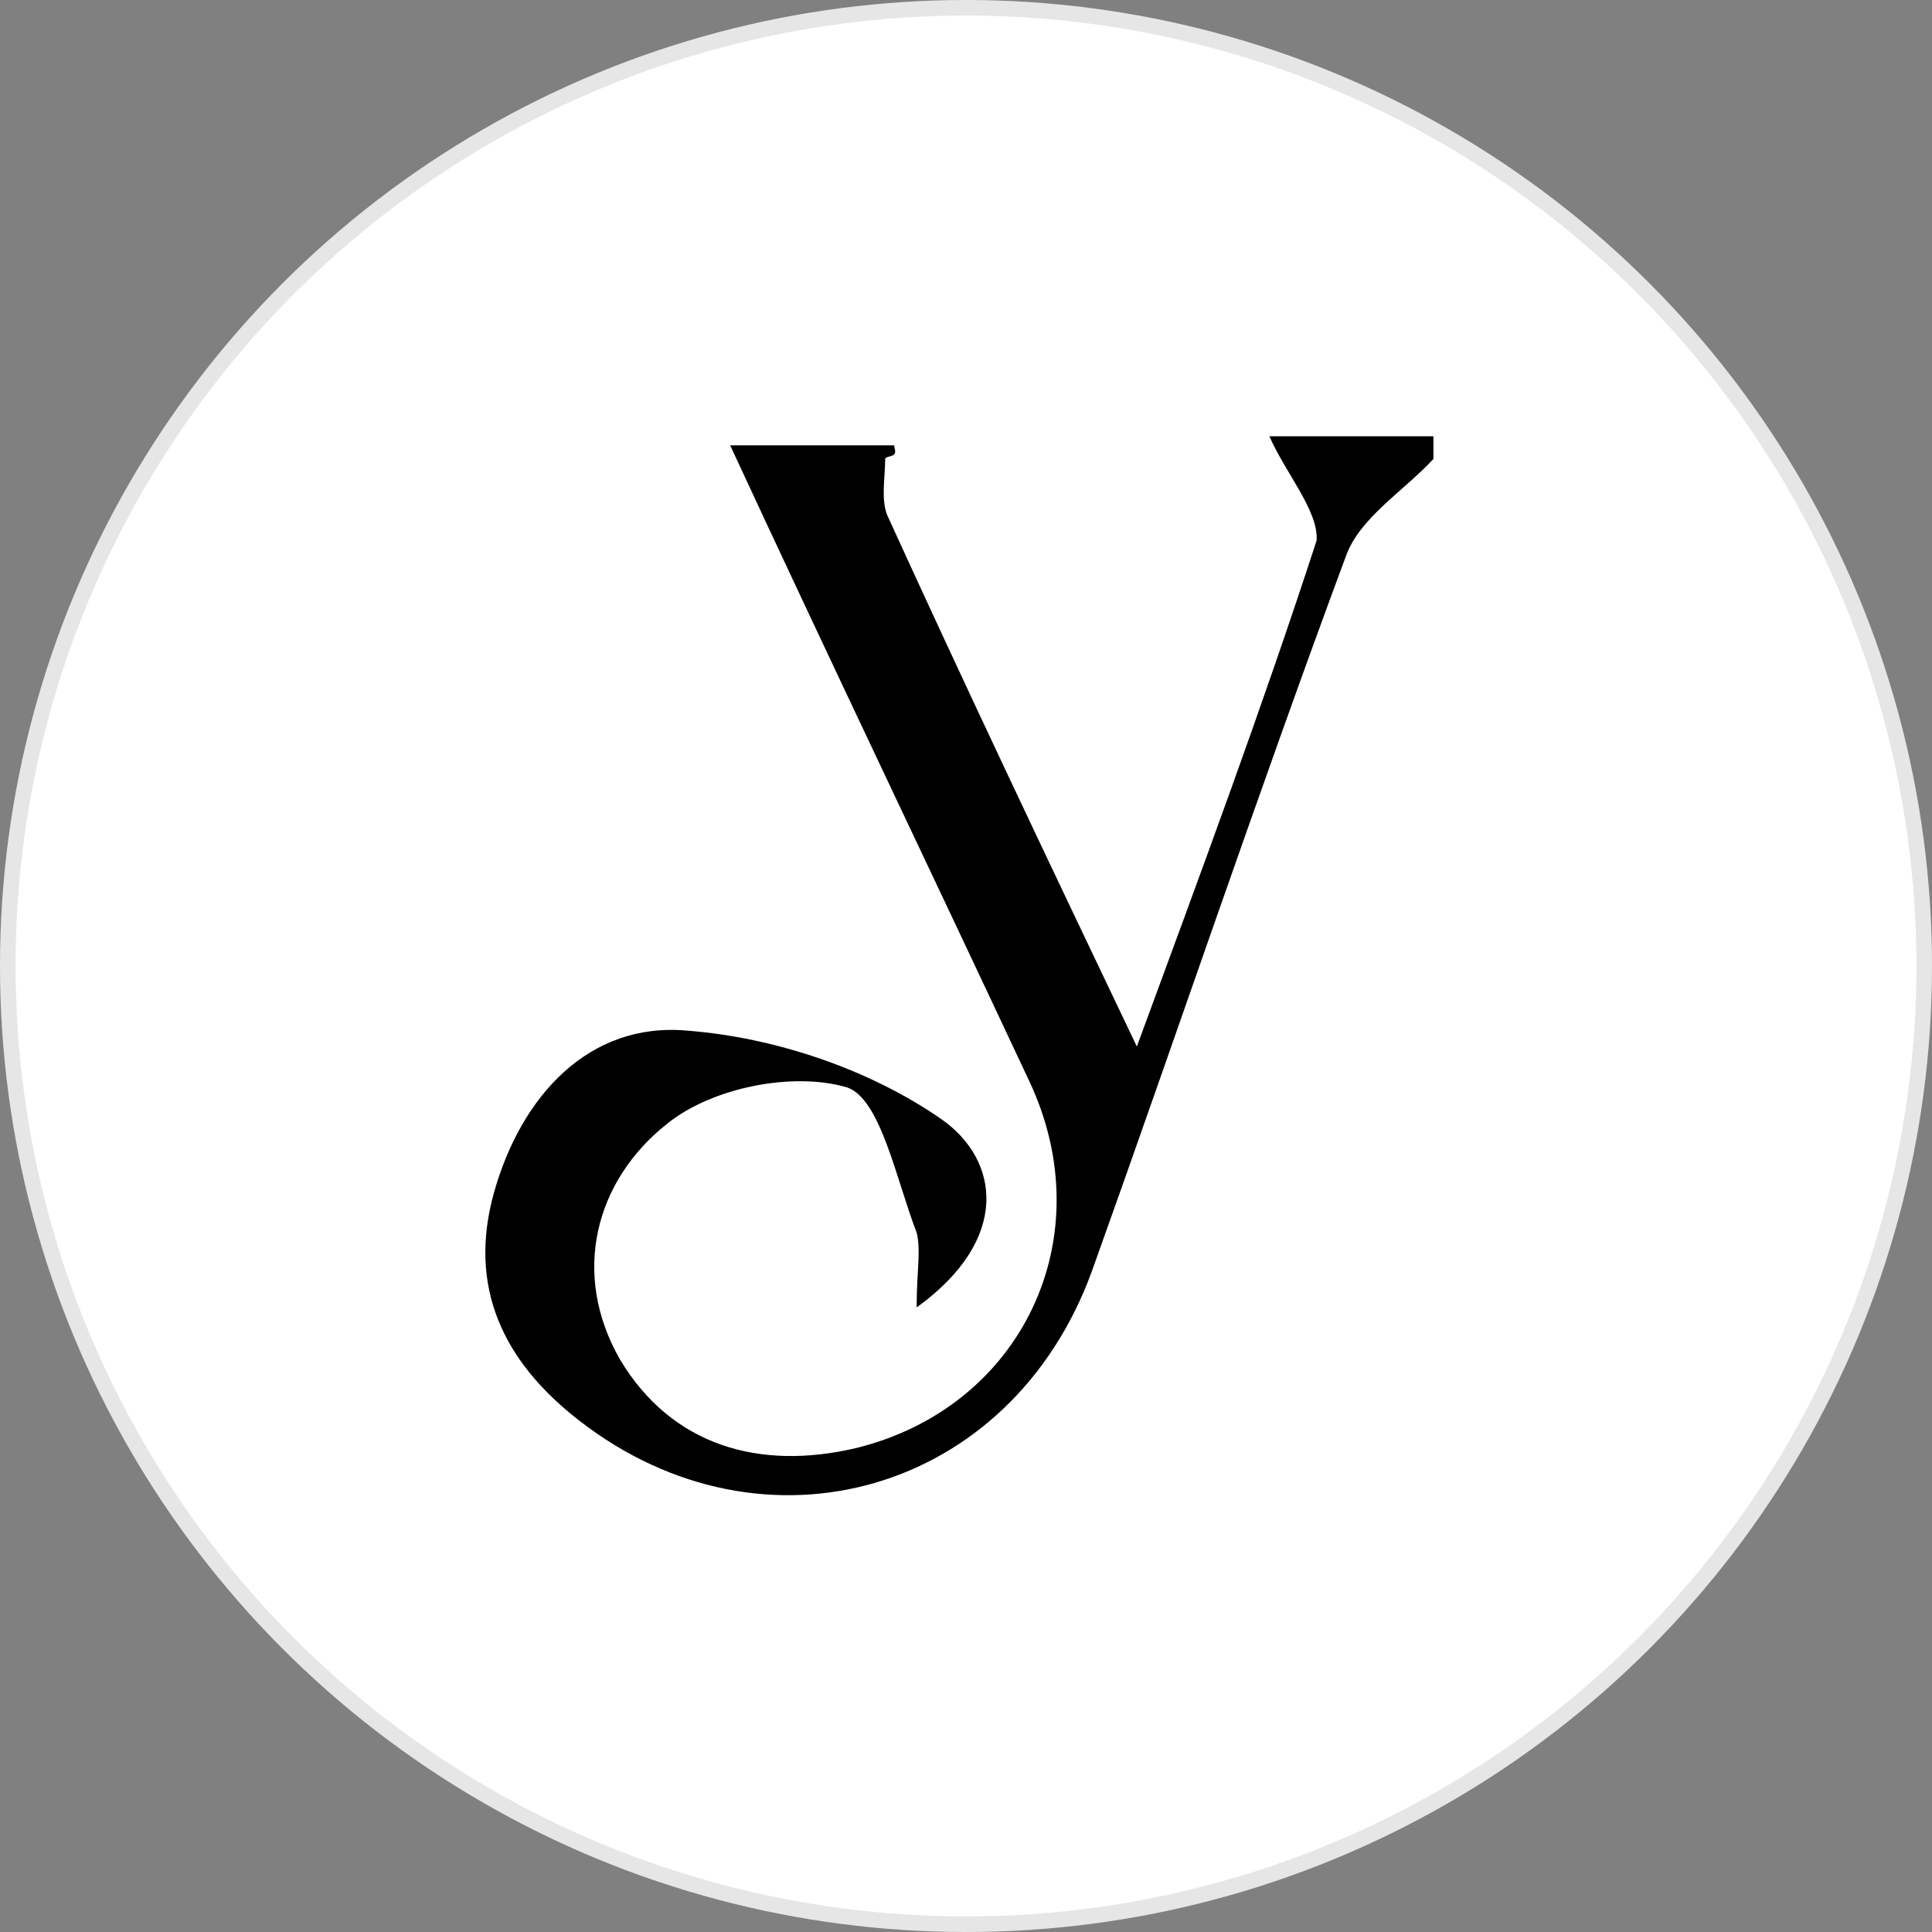 <svg width="124" height="124" viewBox="0 0 124 124" fill="none" xmlns="http://www.w3.org/2000/svg">
<rect x="0" y="0" width="124" height="124" fill="#808080" stroke="none"/>
<circle cx="62" cy="62" r="62" fill="white"/>
<circle cx="62" cy="62" r="61.5" stroke="black" stroke-opacity="0.1"/>
<g clip-path="url(#clip0)">
<path d="M92 29.456C90.126 31.495 87.241 33.242 86.376 35.717C80.752 50.861 75.56 66.296 70.081 81.585C64.889 95.854 49.026 100.368 37.201 91.195C32.298 87.409 29.991 82.604 31.721 76.488C33.452 70.373 37.778 65.567 44.123 66.15C49.747 66.587 55.804 68.625 60.419 71.829C64.168 74.45 64.889 79.546 58.832 83.914C58.832 81.585 59.121 80.274 58.832 79.109C57.534 75.76 56.525 70.518 54.362 69.79C50.901 68.771 45.709 69.79 42.825 72.12C38.211 75.76 36.624 81.73 39.797 87.263C43.114 92.797 48.738 94.398 54.939 92.942C65.61 90.321 70.802 79.4 66.043 69.353C59.698 55.812 53.208 42.27 46.863 28.582C50.324 28.582 53.929 28.582 57.39 28.582C57.39 28.728 57.534 29.019 57.39 29.165C57.246 29.311 56.813 29.311 56.813 29.456C56.813 30.621 56.525 32.077 56.958 33.096C62.005 44.163 67.196 55.084 72.965 67.169C77.147 55.812 81.04 45.328 84.501 34.698C84.646 32.805 82.482 30.33 81.473 28C84.213 28 88.106 28 92 28C92 28.437 92 29.019 92 29.456Z" fill="black"/>
</g>
<defs>
<clipPath id="clip0">
<rect width="61" height="68" fill="white" transform="translate(31 28)"/>
</clipPath>
</defs>
</svg>
